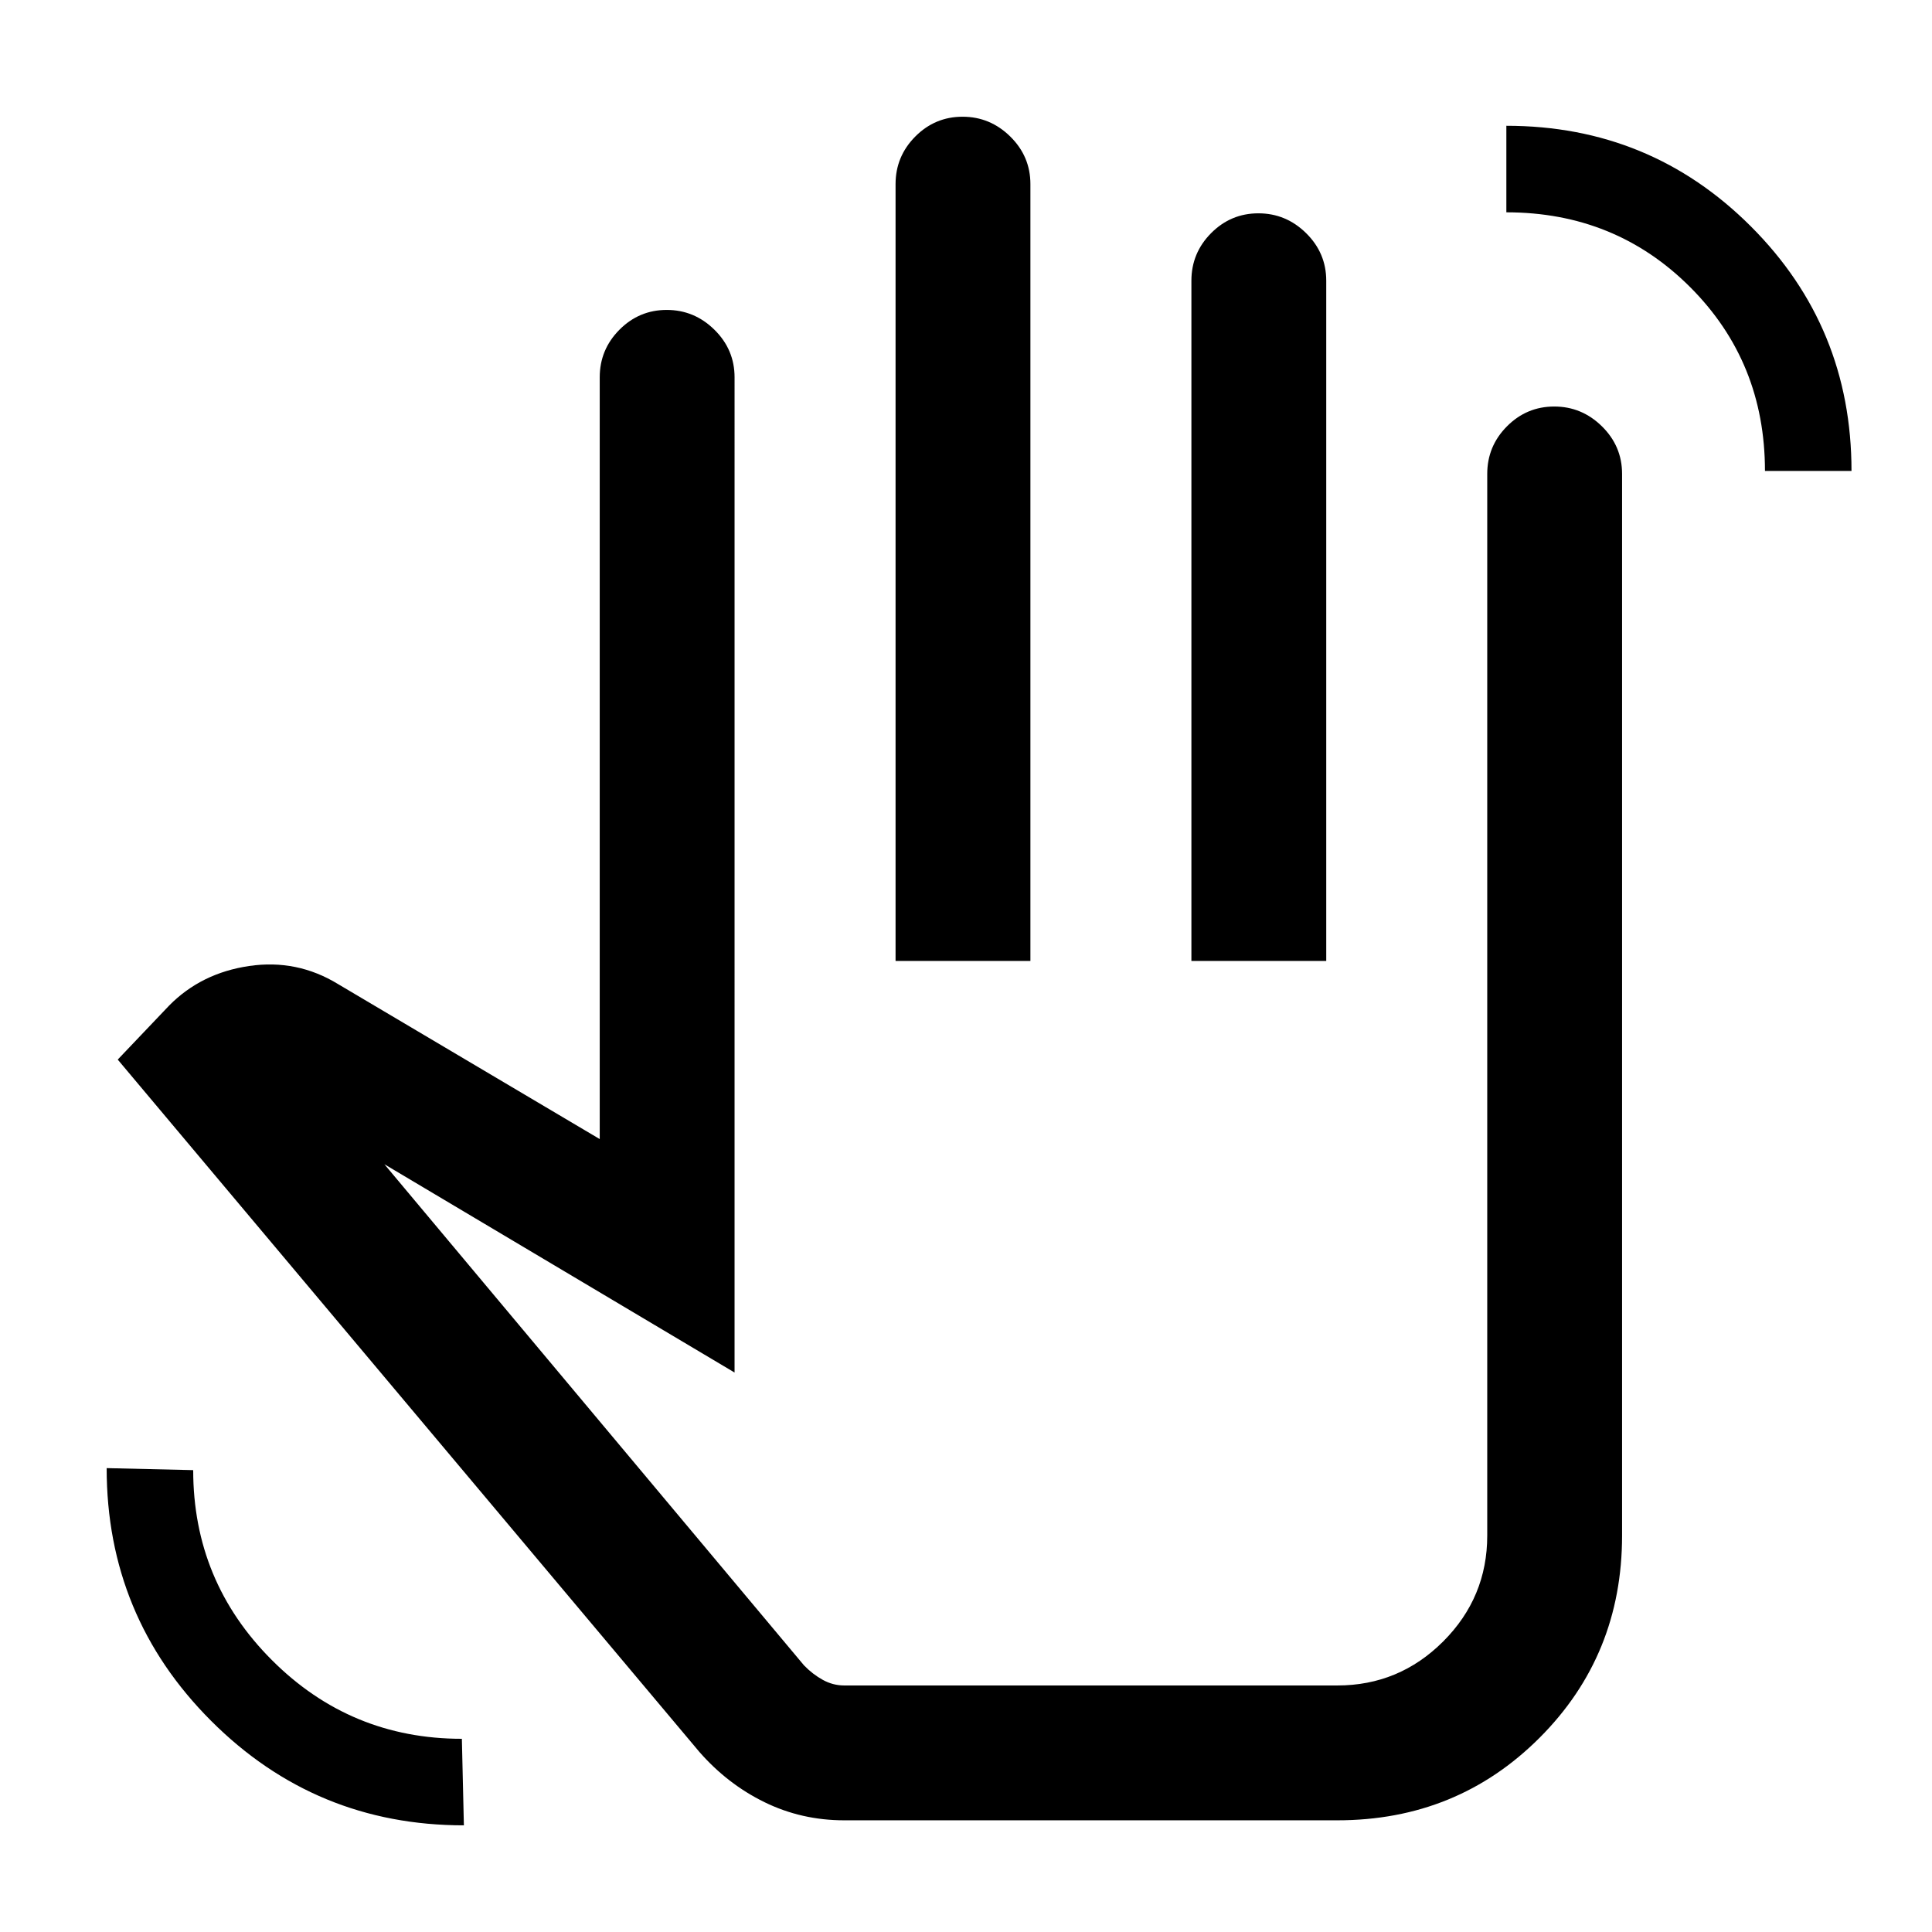 <svg xmlns="http://www.w3.org/2000/svg" height="20" viewBox="0 -960 960 960" width="20"><path d="M877-726q0-54.16-37.17-91.33T748.5-854.5v-43q71.5 0 121.5 49.99 50 49.98 50 121.51h-43ZM230.5-53q-73.7 0-125.6-51.92Q53-156.84 53-230.5l43 1q0 55.27 39.1 94.39Q174.19-96 229.5-96l1 43Zm189-2.5q-21.22 0-39.61-9t-32.39-25l-289-344 25.6-26.9q15.9-16.1 39.69-19.6t44.21 9l130 77v-378.5q0-13.8 9.79-23.65 9.79-9.85 23.5-9.85t23.71 9.85q10 9.85 10 23.65V-278L191-381.5l208.5 249q4.3 4.44 9.35 7.22 5.04 2.78 10.65 2.78h245q30.73 0 52.62-21.88Q739-166.27 739-197v-527.5q0-13.8 9.79-23.65 9.79-9.85 23.5-9.85t23.71 9.85q10 9.85 10 23.65V-197q0 59.5-41 100.5t-100.5 41h-245Zm25.5-427v-386q0-13.8 9.79-23.65 9.79-9.85 23.5-9.85t23.71 9.85q10 9.85 10 23.65v386h-67Zm147 0v-338q0-13.8 9.79-23.65 9.79-9.85 23.5-9.85t23.71 9.85q10 9.85 10 23.65v338h-67Zm-127.5 180Z"/></svg>